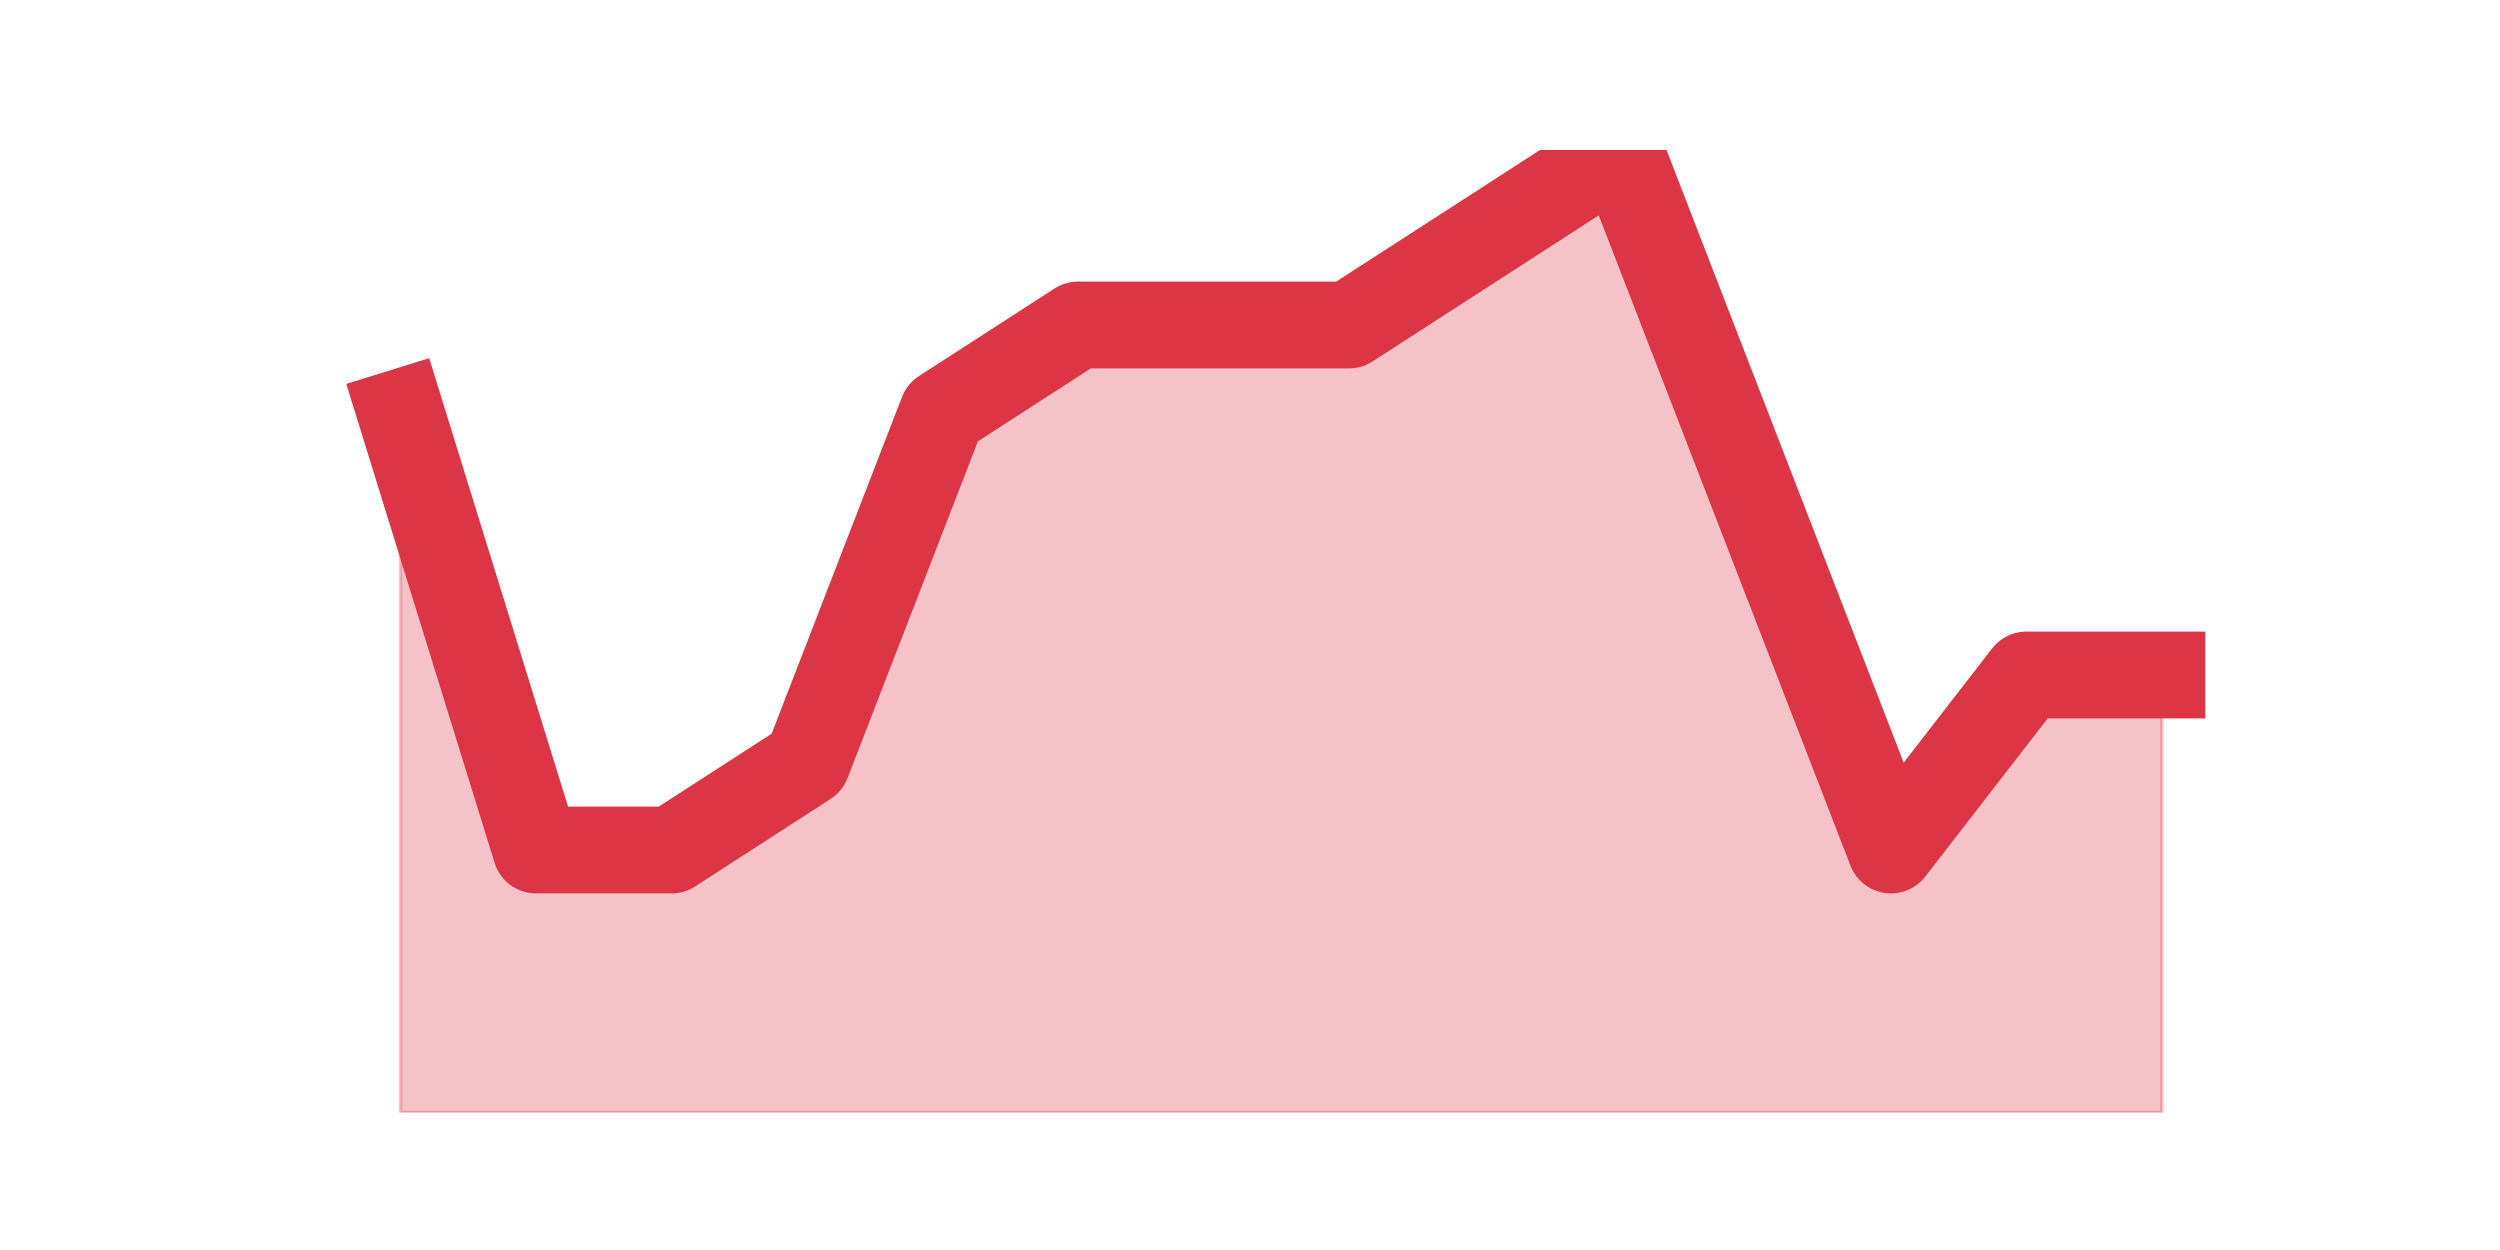 <?xml version="1.0" encoding="utf-8" standalone="no"?>
<!DOCTYPE svg PUBLIC "-//W3C//DTD SVG 1.1//EN"
  "http://www.w3.org/Graphics/SVG/1.1/DTD/svg11.dtd">
<svg height="360pt" version="1.1" viewBox="0 0 720 360" width="720pt" xmlns="http://www.w3.org/2000/svg" xmlns:xlink="http://www.w3.org/1999/xlink">
 <defs>
  <style type="text/css">*{stroke-linecap:butt;stroke-linejoin:round;}</style>
 </defs>
 <g id="figure_1">
  <g id="patch_1">
   <path d="M 0 360 
L 720 360 
L 720 0 
L 0 0 
z
" style="fill:none;"/>
  </g>
  <g id="axes_1">
   <g id="matplotlib.axis_1"/>
   <g id="matplotlib.axis_2"/>
   <g id="PolyCollection_1">
    <defs>
     <path d="M 115.364 -241.2 
L 115.364 -39.6 
L 154.385 -39.6 
L 193.406 -39.6 
L 232.427 -39.6 
L 271.448 -39.6 
L 310.469 -39.6 
L 349.49 -39.6 
L 388.51 -39.6 
L 427.531 -39.6 
L 466.552 -39.6 
L 505.573 -39.6 
L 544.594 -39.6 
L 583.615 -39.6 
L 622.636 -39.6 
L 622.636 -165.6 
L 622.636 -165.6 
L 583.615 -165.6 
L 544.594 -115.2 
L 505.573 -216 
L 466.552 -316.8 
L 427.531 -291.6 
L 388.51 -266.4 
L 349.49 -266.4 
L 310.469 -266.4 
L 271.448 -241.2 
L 232.427 -140.4 
L 193.406 -115.2 
L 154.385 -115.2 
L 115.364 -241.2 
z
" id="me6c1d151ff" style="stroke:#dc3545;stroke-opacity:0.3;"/>
    </defs>
    <g clip-path="url(#pc700e1f9d3)">
     <use style="fill:#dc3545;fill-opacity:0.3;stroke:#dc3545;stroke-opacity:0.3;" x="0" xlink:href="#me6c1d151ff" y="360"/>
    </g>
   </g>
   <g id="line2d_1">
    <path clip-path="url(#pc700e1f9d3)" d="M 115.364 118.8 
L 154.385 244.8 
L 193.406 244.8 
L 232.427 219.6 
L 271.448 118.8 
L 310.469 93.6 
L 349.49 93.6 
L 388.51 93.6 
L 427.531 68.4 
L 466.552 43.2 
L 505.573 144 
L 544.594 244.8 
L 583.615 194.4 
L 622.636 194.4 
" style="fill:none;stroke:#dc3545;stroke-linecap:square;stroke-width:25;"/>
   </g>
  </g>
 </g>
 <defs>
  <clipPath id="pc700e1f9d3">
   <rect height="277.2" width="558" x="90" y="43.2"/>
  </clipPath>
 </defs>
</svg>
